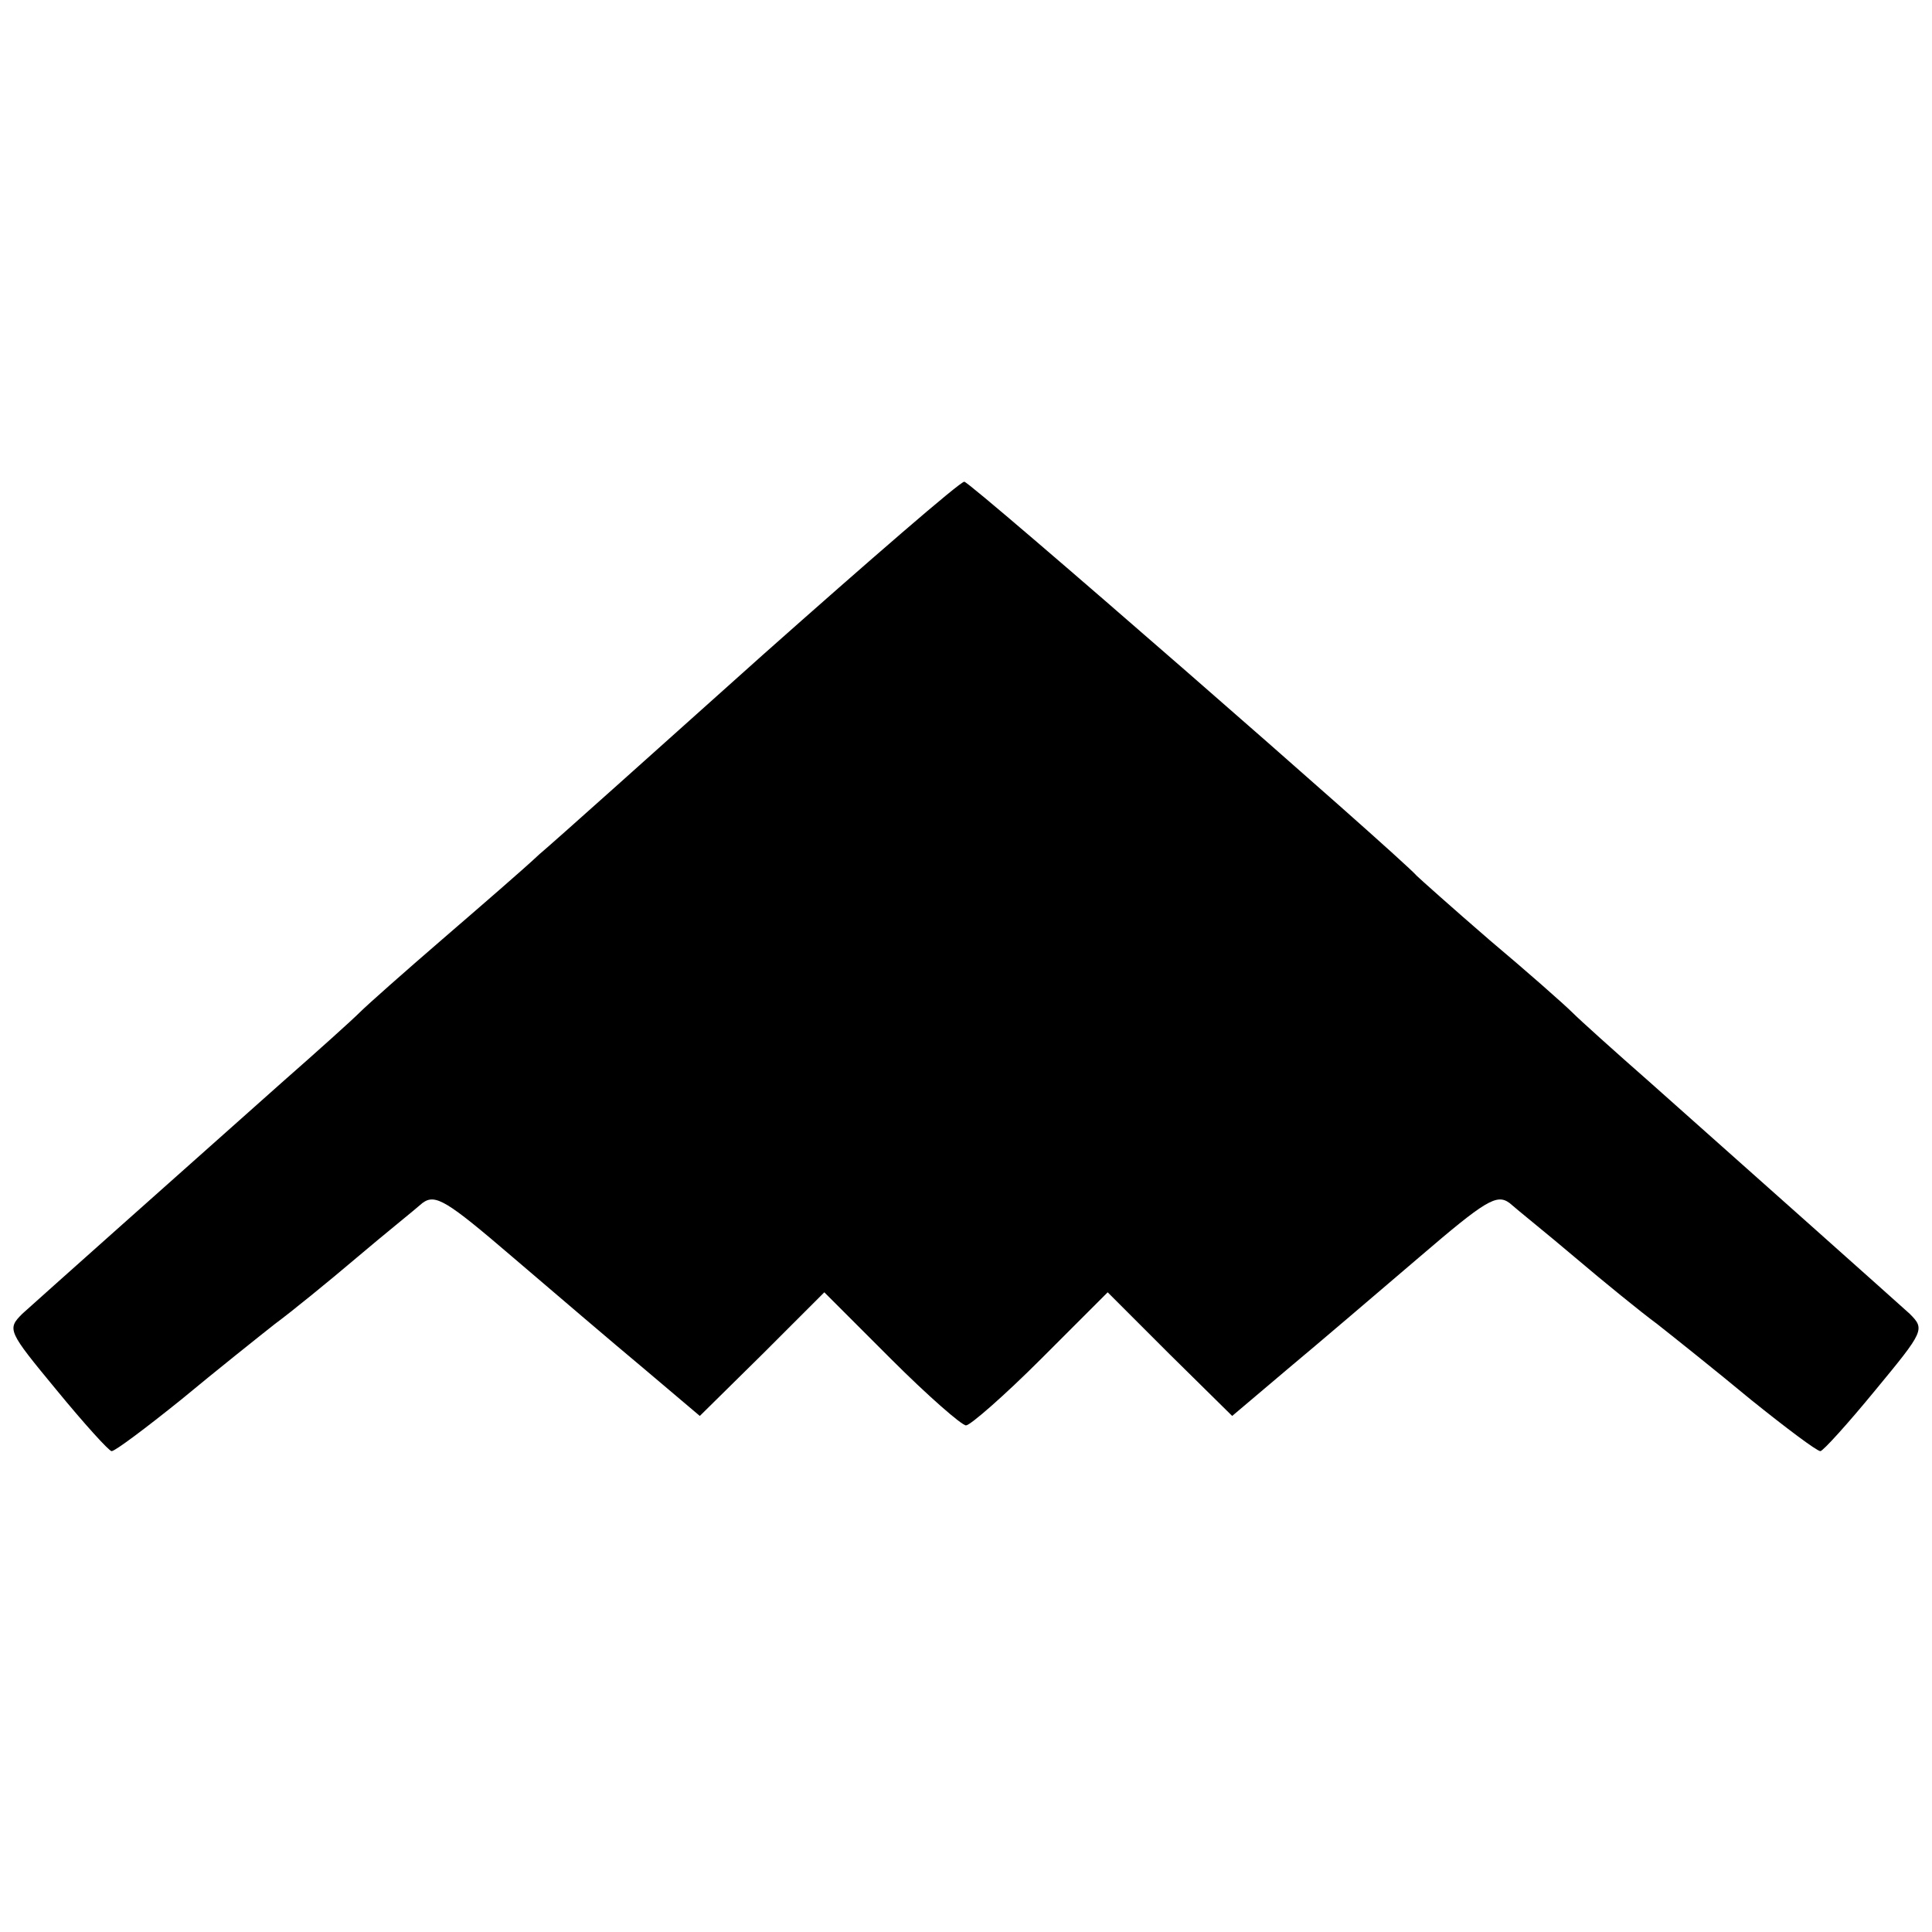 <?xml version="1.0" standalone="no"?>
<!DOCTYPE svg PUBLIC "-//W3C//DTD SVG 20010904//EN"
 "http://www.w3.org/TR/2001/REC-SVG-20010904/DTD/svg10.dtd">
<svg version="1.0" xmlns="http://www.w3.org/2000/svg"
 width="225pt" height="225pt" viewBox="0 0 225 225"
 preserveAspectRatio="xMidYMid meet">
<g transform="translate(0,225) scale(0.1,-0.1)"
fill="#000000" stroke="none">
<path d="M888 1487 c-124 -111 -241 -216 -260 -232 -18 -17 -69 -61 -113 -99
-44 -38 -87 -76 -96 -85 -9 -9 -49 -45 -90 -81 -117 -104 -282 -251 -303 -270
-18 -18 -17 -20 40 -89 32 -39 61 -71 64 -71 4 0 40 27 81 60 41 34 90 73 109
88 19 14 62 49 95 77 33 28 68 56 77 64 15 11 28 3 105 -63 48 -41 117 -100
153 -130 l65 -55 73 72 72 72 78 -78 c42 -42 82 -77 87 -77 5 0 45 35 87 77
l78 78 72 -72 73 -72 65 55 c36 30 105 89 153 130 77 66 90 74 105 63 9 -8 44
-36 77 -64 33 -28 76 -63 95 -77 19 -15 68 -54 109 -88 41 -33 77 -60 81 -60
3 0 32 32 64 71 57 69 58 71 40 89 -21 19 -186 166 -303 270 -41 36 -81 72
-90 81 -9 9 -52 47 -96 84 -44 38 -82 72 -85 75 -20 23 -521 460 -527 459 -5
0 -110 -91 -235 -202z"/>
</g>
</svg>
